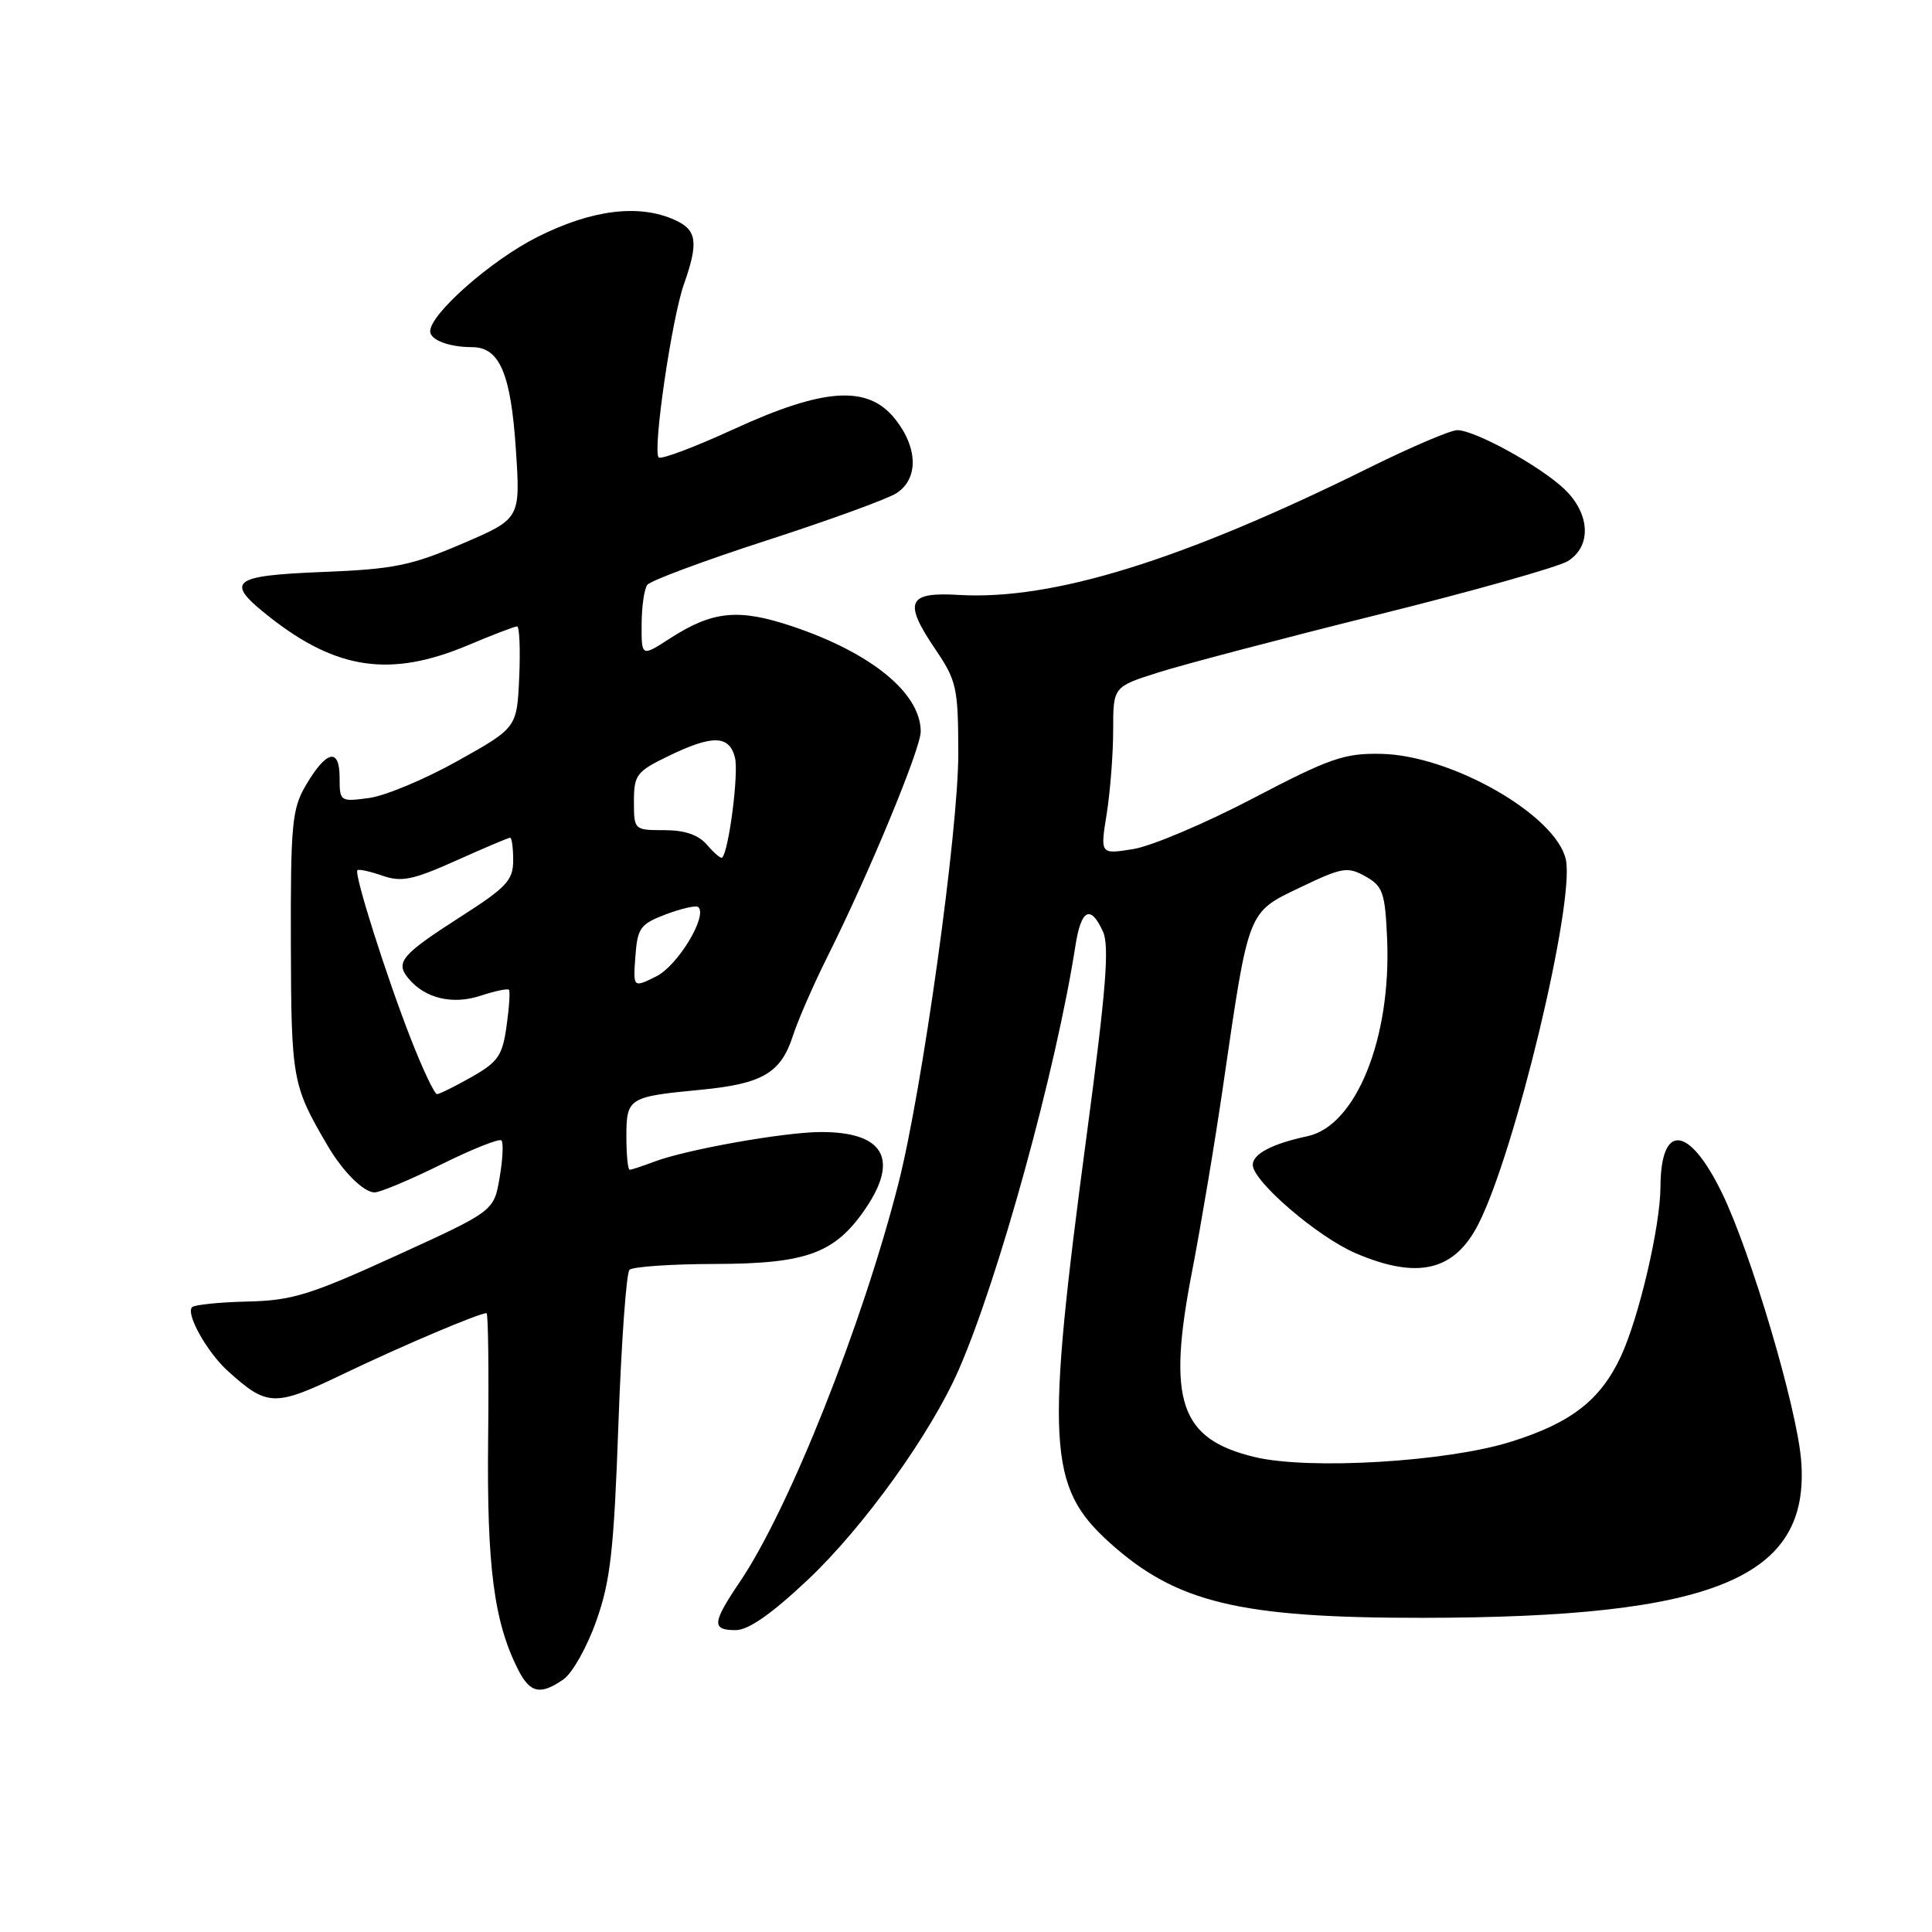 <?xml version="1.0" encoding="UTF-8" standalone="no"?>
<!DOCTYPE svg PUBLIC "-//W3C//DTD SVG 1.1//EN" "http://www.w3.org/Graphics/SVG/1.1/DTD/svg11.dtd" >
<svg xmlns="http://www.w3.org/2000/svg" xmlns:xlink="http://www.w3.org/1999/xlink" version="1.1" viewBox="0 0 256 256">
 <g >
 <path fill="currentColor"
d=" M 74.68 222.51 C 75.85 221.69 77.81 218.20 79.02 214.76 C 80.89 209.49 81.35 205.38 81.94 188.76 C 82.33 177.90 82.99 168.67 83.41 168.26 C 83.83 167.84 88.98 167.49 94.85 167.48 C 106.95 167.45 110.70 166.05 114.75 160.05 C 119.14 153.53 117.05 150.00 108.82 150.00 C 103.97 150.00 90.91 152.32 86.66 153.94 C 85.12 154.52 83.67 155.00 83.43 155.00 C 83.20 155.00 83.00 153.02 83.00 150.61 C 83.00 145.49 83.28 145.32 92.76 144.41 C 100.99 143.63 103.46 142.20 105.05 137.29 C 105.72 135.20 107.81 130.42 109.69 126.66 C 115.14 115.77 122.00 99.20 122.00 96.94 C 122.00 91.87 115.51 86.54 105.04 83.01 C 97.86 80.60 94.44 80.93 88.75 84.61 C 85.00 87.03 85.00 87.03 85.02 82.76 C 85.02 80.42 85.36 78.05 85.77 77.50 C 86.17 76.95 93.25 74.31 101.50 71.64 C 109.75 68.97 117.51 66.15 118.75 65.37 C 121.73 63.49 121.66 59.34 118.59 55.50 C 114.98 50.99 109.19 51.37 97.17 56.89 C 92.04 59.25 87.59 60.92 87.28 60.61 C 86.45 59.78 89.00 42.26 90.62 37.67 C 92.58 32.11 92.35 30.48 89.45 29.16 C 84.69 26.99 78.41 27.77 71.17 31.42 C 65.07 34.49 57.00 41.60 57.00 43.90 C 57.00 45.05 59.52 46.00 62.56 46.00 C 66.20 46.00 67.70 49.51 68.36 59.62 C 68.96 68.74 68.96 68.74 61.23 72.05 C 54.47 74.95 52.16 75.42 42.75 75.79 C 30.57 76.28 29.70 77.02 35.75 81.78 C 44.66 88.78 51.80 89.79 62.00 85.50 C 65.27 84.12 68.20 83.00 68.52 83.00 C 68.83 83.00 68.96 86.02 68.80 89.72 C 68.50 96.43 68.50 96.43 60.65 100.82 C 56.34 103.24 51.05 105.45 48.90 105.74 C 45.07 106.25 45.00 106.21 45.00 103.05 C 45.00 99.01 43.25 99.41 40.51 104.08 C 38.70 107.16 38.50 109.23 38.54 125.00 C 38.59 143.05 38.73 143.81 43.37 151.74 C 45.41 155.24 48.18 158.00 49.64 158.00 C 50.37 158.00 54.33 156.33 58.45 154.30 C 62.56 152.26 66.16 150.83 66.44 151.11 C 66.73 151.39 66.62 153.62 66.20 156.05 C 65.45 160.47 65.45 160.47 52.48 166.39 C 41.07 171.60 38.69 172.33 32.78 172.46 C 29.08 172.55 25.78 172.88 25.45 173.21 C 24.59 174.08 27.42 179.14 30.15 181.63 C 35.45 186.42 36.35 186.45 45.59 182.01 C 53.31 178.31 63.47 174.00 64.47 174.00 C 64.69 174.00 64.78 181.54 64.68 190.75 C 64.50 207.59 65.45 214.91 68.66 221.25 C 70.24 224.36 71.62 224.65 74.68 222.51 Z  M 107.03 209.34 C 114.44 202.35 123.36 189.94 127.04 181.49 C 132.35 169.34 139.96 141.67 142.51 125.25 C 143.26 120.46 144.51 119.84 146.15 123.44 C 147.02 125.34 146.56 131.18 144.02 150.19 C 138.52 191.41 138.82 196.99 147.00 204.38 C 155.84 212.37 164.24 214.39 188.50 214.37 C 227.26 214.34 239.91 209.08 238.66 193.50 C 238.10 186.51 232.00 165.93 228.16 158.05 C 223.78 149.08 220.05 148.74 220.02 157.30 C 219.99 162.52 217.17 174.60 214.76 179.76 C 212.06 185.53 208.17 188.55 200.20 191.04 C 191.69 193.71 173.47 194.79 166.27 193.07 C 156.32 190.68 154.62 185.66 157.95 168.50 C 159.12 162.45 160.97 151.43 162.05 144.00 C 165.49 120.36 165.26 120.96 172.28 117.59 C 177.85 114.92 178.55 114.80 180.92 116.12 C 183.24 117.42 183.53 118.25 183.80 124.39 C 184.37 137.55 179.69 149.17 173.26 150.55 C 168.57 151.55 166.00 152.90 166.00 154.35 C 166.00 156.52 174.57 163.88 179.61 166.05 C 187.84 169.58 192.72 168.43 195.89 162.21 C 200.77 152.65 208.71 119.52 207.48 113.89 C 206.18 108.00 192.31 100.06 183.00 99.89 C 178.12 99.79 176.21 100.46 166.00 105.80 C 159.68 109.11 152.54 112.13 150.14 112.51 C 145.78 113.21 145.78 113.21 146.64 107.86 C 147.11 104.91 147.50 99.91 147.50 96.75 C 147.50 91.00 147.50 91.00 153.50 89.10 C 156.80 88.05 169.85 84.62 182.50 81.47 C 195.15 78.33 206.51 75.12 207.75 74.35 C 210.93 72.37 210.71 68.04 207.25 64.77 C 204.05 61.74 195.43 57.00 193.10 57.00 C 192.22 56.99 187.00 59.22 181.50 61.94 C 156.63 74.26 139.48 79.57 127.03 78.83 C 120.24 78.42 119.67 79.74 123.95 86.05 C 126.76 90.20 126.96 91.12 126.98 99.79 C 127.00 110.02 122.21 144.41 119.04 156.84 C 114.26 175.58 104.57 199.92 98.05 209.58 C 94.35 215.06 94.27 216.00 97.48 216.00 C 99.17 216.00 102.22 213.87 107.03 209.34 Z  M 54.48 137.76 C 51.23 129.48 46.88 115.78 47.36 115.31 C 47.53 115.13 49.02 115.46 50.66 116.03 C 53.19 116.91 54.68 116.61 60.42 114.04 C 64.14 112.37 67.37 111.00 67.59 111.00 C 67.82 111.00 68.00 112.35 68.00 114.01 C 68.00 116.63 67.12 117.58 61.10 121.43 C 53.18 126.51 52.34 127.50 54.12 129.65 C 56.32 132.30 59.97 133.17 63.71 131.93 C 65.59 131.31 67.27 130.96 67.44 131.15 C 67.61 131.34 67.47 133.51 67.12 135.97 C 66.58 139.87 65.99 140.72 62.50 142.70 C 60.30 143.95 58.23 144.97 57.91 144.98 C 57.58 144.99 56.04 141.74 54.48 137.76 Z  M 84.19 126.74 C 84.47 122.94 84.84 122.44 88.27 121.14 C 90.35 120.36 92.27 119.93 92.54 120.20 C 93.76 121.43 89.79 127.96 86.97 129.37 C 83.89 130.90 83.89 130.90 84.19 126.74 Z  M 93.71 111.97 C 92.55 110.62 90.76 110.00 88.01 110.00 C 84.03 110.00 84.00 109.97 84.00 106.20 C 84.00 102.68 84.34 102.23 88.53 100.20 C 94.42 97.34 96.63 97.39 97.39 100.40 C 97.90 102.44 96.58 112.76 95.69 113.64 C 95.53 113.81 94.63 113.05 93.71 111.97 Z "/>
</g>
</svg>